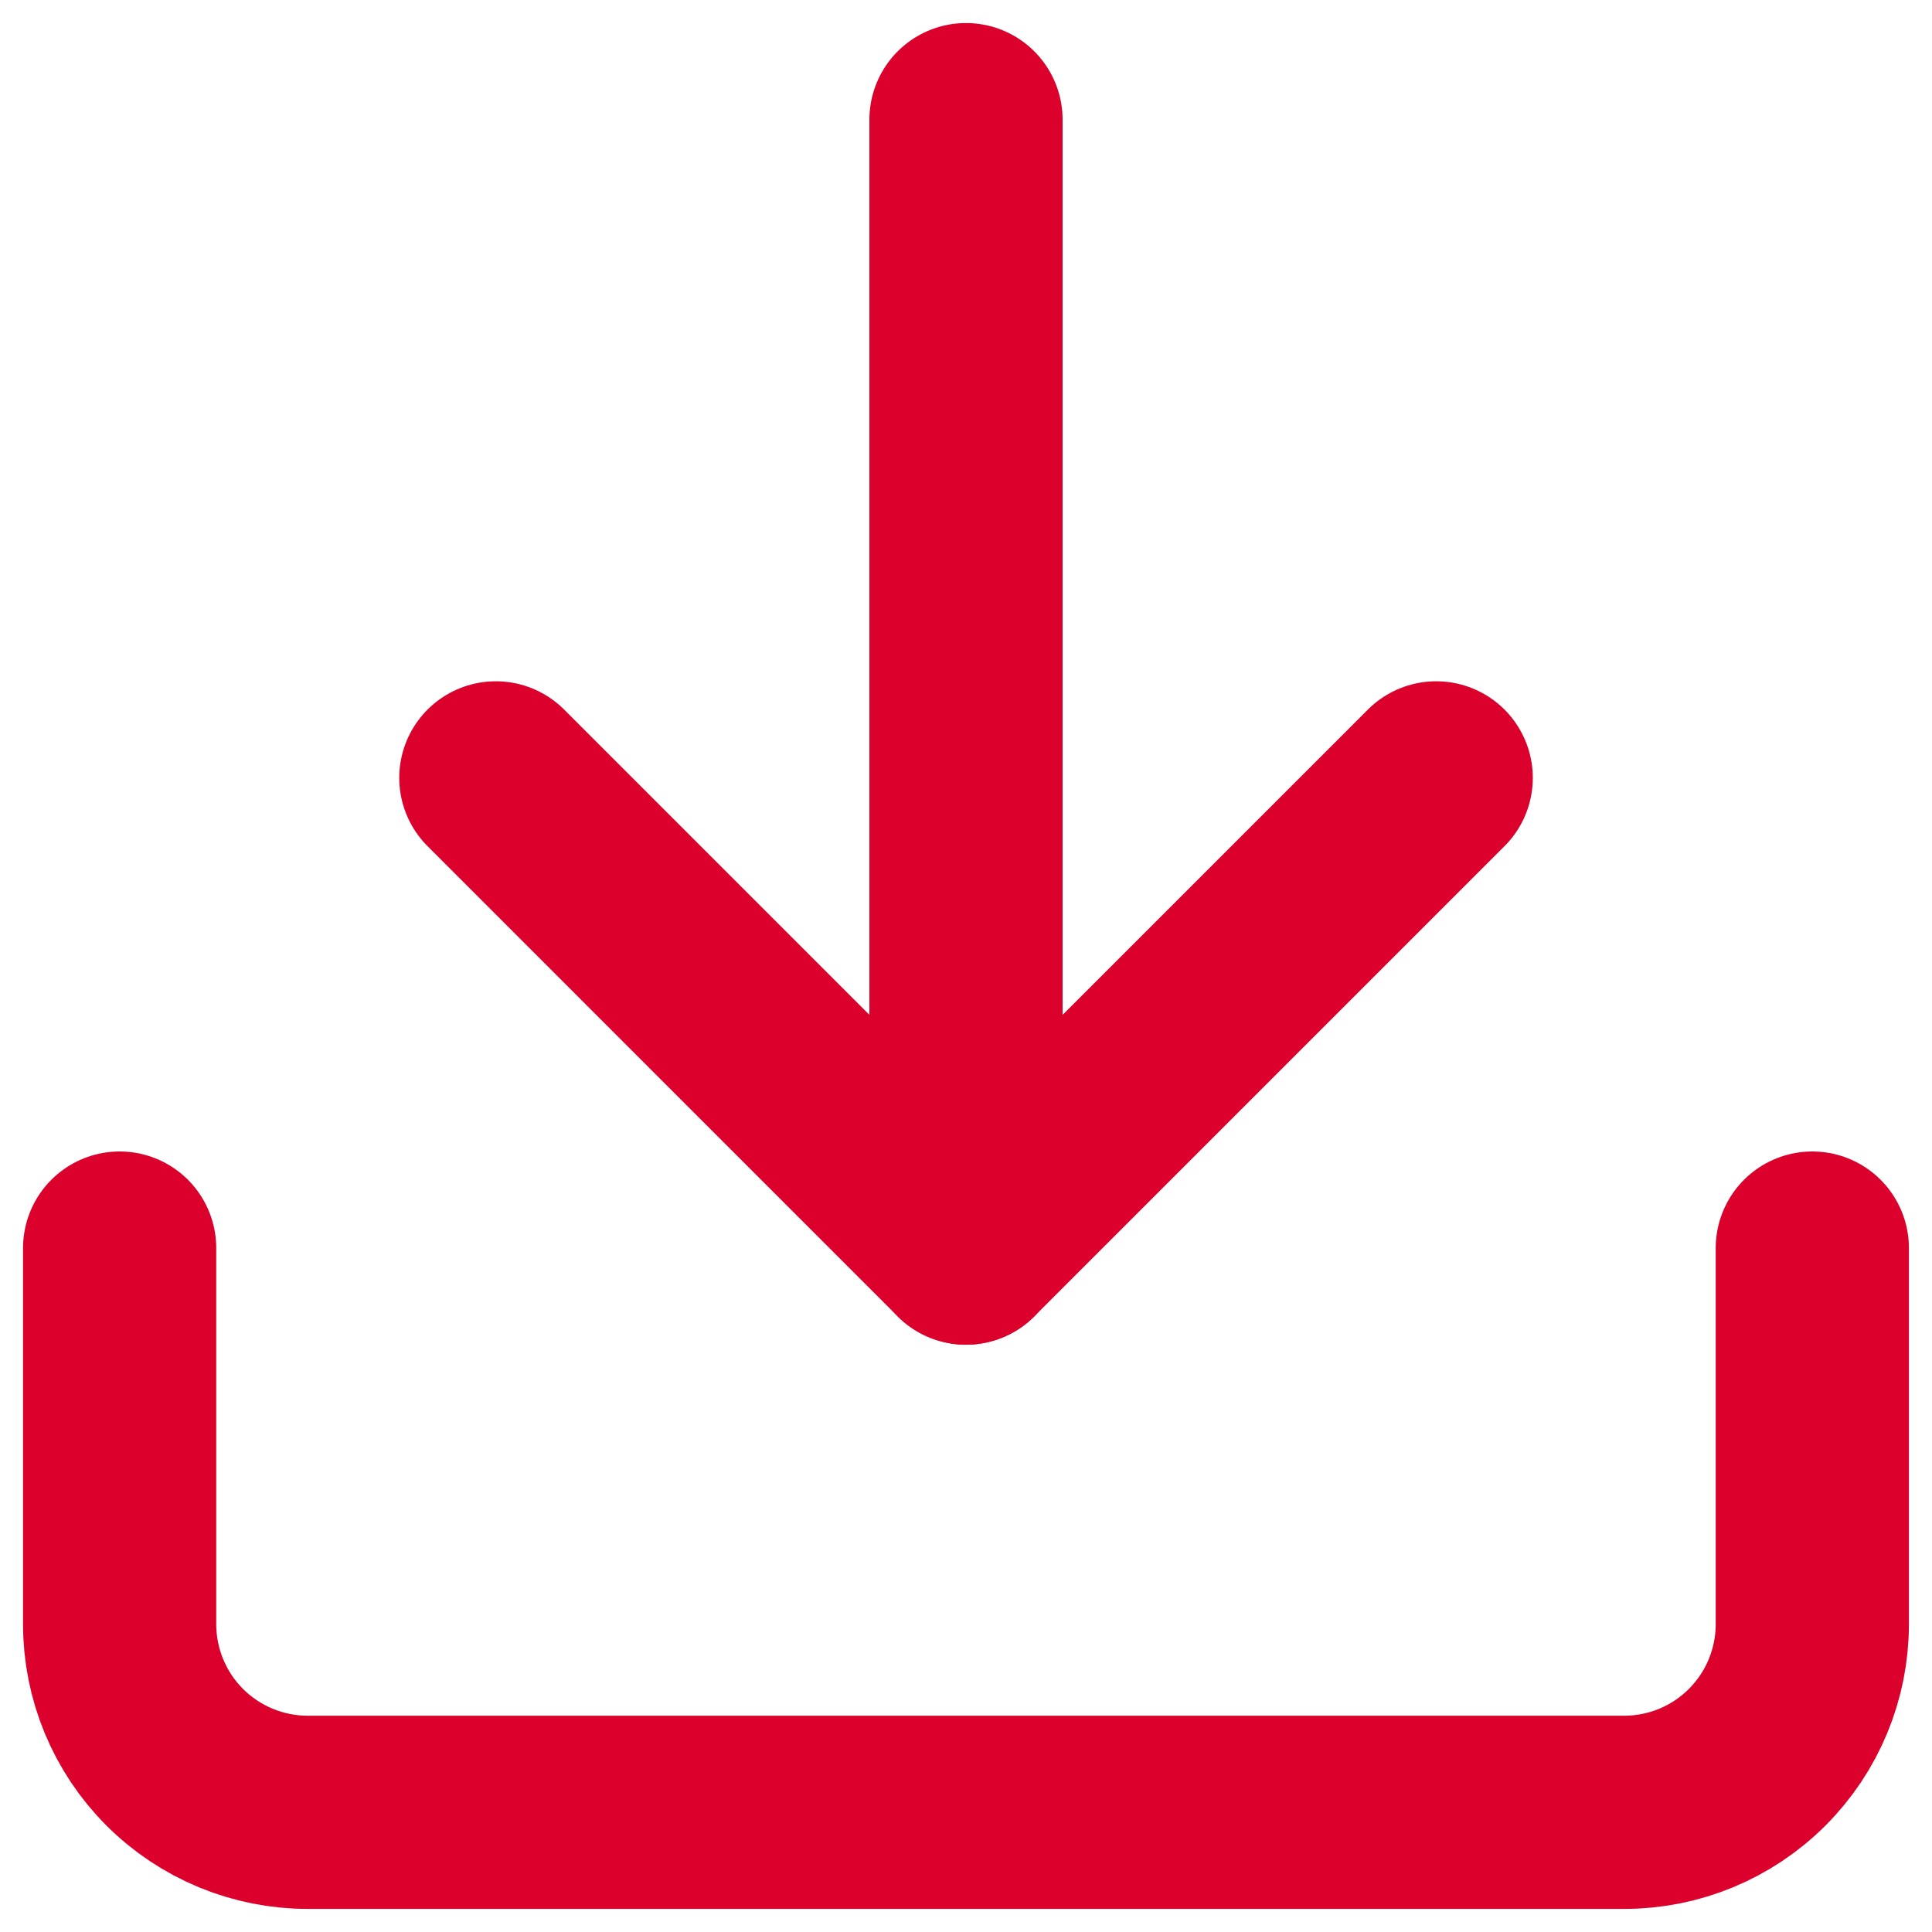 <svg width="40" height="40" viewBox="0 0 40 40" fill="none" xmlns="http://www.w3.org/2000/svg">
<path d="M37.522 25.84V33.627C37.522 34.66 37.111 35.651 36.381 36.381C35.651 37.112 34.66 37.522 33.627 37.522H6.371C5.338 37.522 4.348 37.112 3.617 36.381C2.887 35.651 2.477 34.66 2.477 33.627V25.84" stroke="#DC012C" stroke-width="4" stroke-linecap="round" stroke-linejoin="round"/>
<path d="M10.266 16.105L20 25.84L29.735 16.105" stroke="#DC012C" stroke-width="4" stroke-linecap="round" stroke-linejoin="round"/>
<path d="M20 25.841V2.477" stroke="#DC012C" stroke-width="4" stroke-linecap="round" stroke-linejoin="round"/>
</svg>
